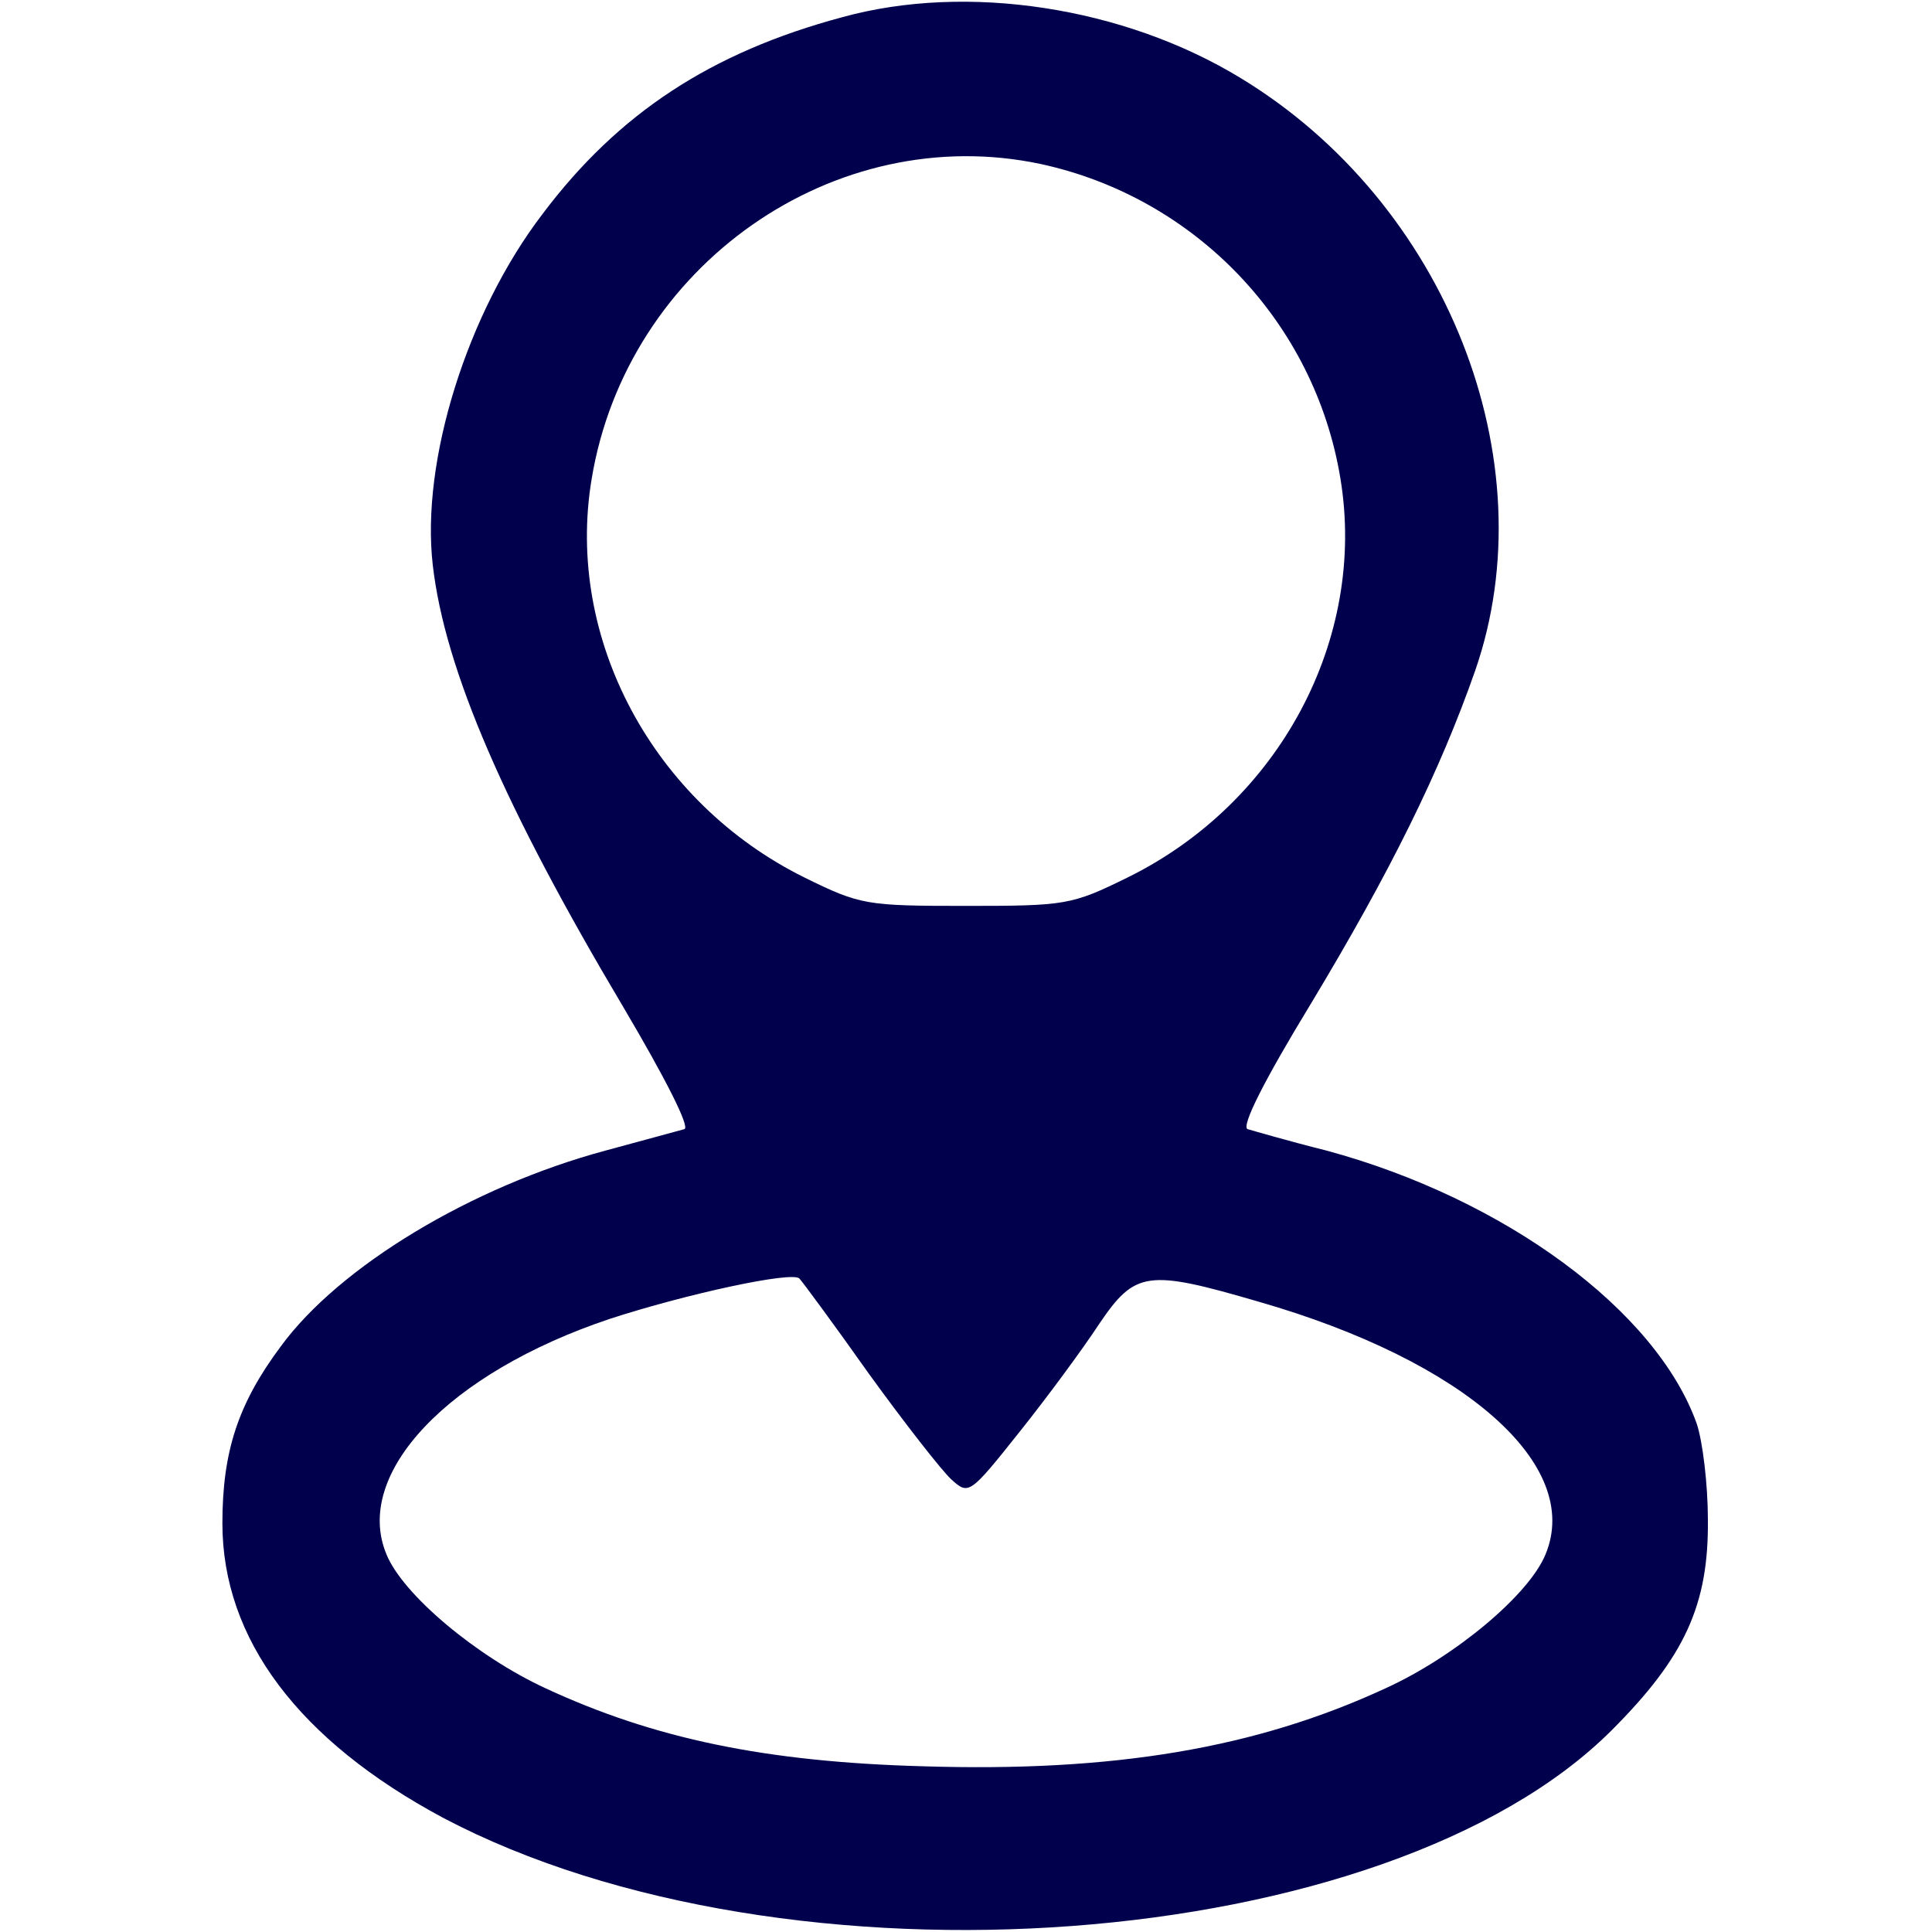 <svg xmlns="http://www.w3.org/2000/svg" width="25pt" height="25pt" viewBox="0 0 225 225" preserveAspectRatio="xMidYMid meet">
	<g transform="translate(0,225) scale(0.1,-0.1)" fill="#00004d" stroke="none">
		<path d="M981 2230 c-153 -41 -261 -112 -349 -229 -88 -115 -142 -288 -128
		-409 14 -122 84 -283 222 -515 49 -83 78 -140 71 -142 -7 -2 -48 -13 -92 -25
		-156 -42 -310 -135 -378 -228 -50 -67 -68 -123 -68 -206 0 -135 89 -253 257
		-343 400 -211 1100 -159 1361 102 85 85 113 146 112 245 0 41 -6 91 -13 112
		-47 132 -224 262 -431 318 -44 11 -85 23 -92 25 -8 3 20 58 73 145 94 156 151
		272 192 389 85 245 -34 545 -273 690 -136 83 -319 111 -464 71z m231 -171
		c180 -39 319 -184 349 -366 31 -187 -71 -378 -248 -465 -65 -32 -72 -33 -188
		-33 -116 0 -123 1 -188 33 -176 87 -279 278 -248 464 41 249 283 418 523 367z
		m-200 -1409 c42 -58 85 -113 96 -123 20 -18 21 -18 79 55 32 40 74 97 93 126
		42 62 56 64 186 26 240 -69 377 -190 334 -294 -19 -47 -105 -119 -186 -156
		-151 -70 -317 -98 -539 -91 -183 5 -313 32 -440 91 -80 37 -166 109 -185 156
		-39 94 72 211 260 274 89 29 213 56 221 47 3 -3 40 -53 81 -111z"/>
	</g>
</svg>